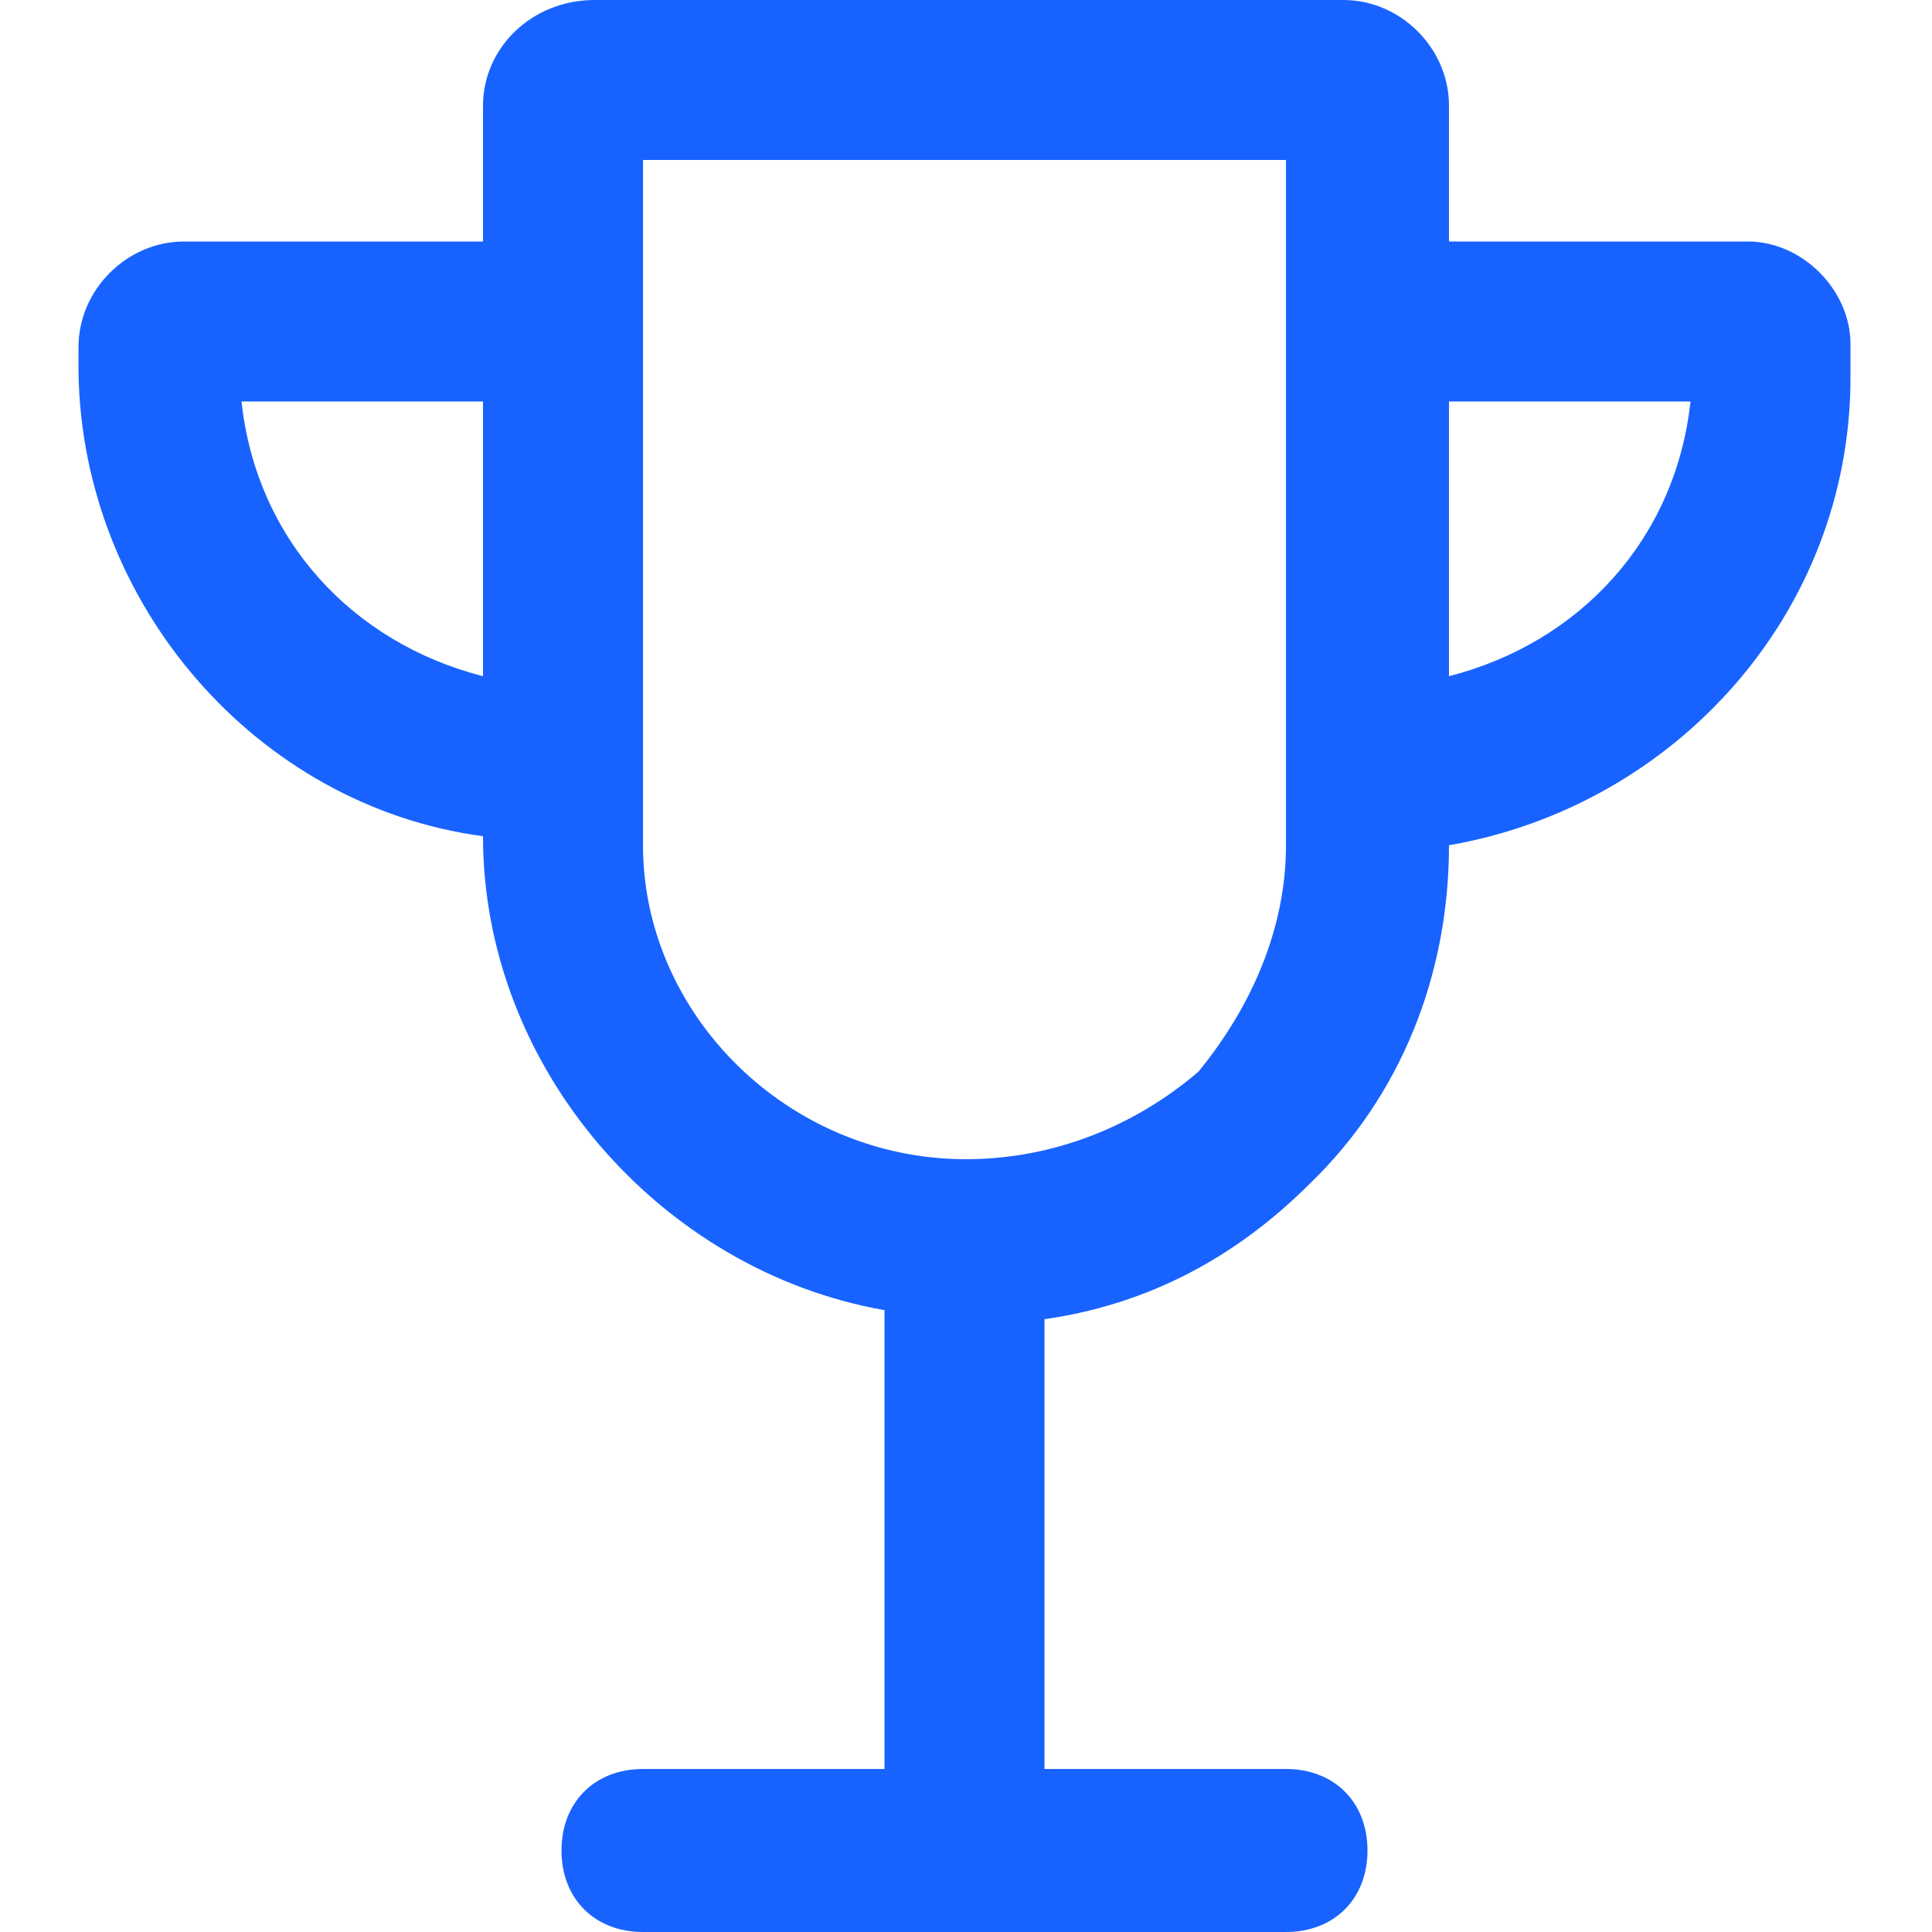<?xml version="1.0" encoding="utf-8"?>
<!-- Generator: Adobe Illustrator 23.0.0, SVG Export Plug-In . SVG Version: 6.00 Build 0)  -->
<svg version="1.1" id="Layer_2_1_" xmlns="http://www.w3.org/2000/svg" xmlns:xlink="http://www.w3.org/1999/xlink" x="0px" y="0px"
	 viewBox="0 0 64 64" style="enable-background:new 0 0 64 64;" xml:space="preserve">
<path fill="#1863ff" d="M57.9,8H48V3.5C48,1.6,46.4,0,44.5,0H19.7C17.6,0,16,1.6,16,3.5V8H6.1c-1.9,0-3.5,1.6-3.5,3.5v0.8C2.7,20,8.5,26.7,16,27.7
	l0,0c0,7.7,5.9,14.4,13.3,15.7v15.2h-8c-1.6,0-2.7,1.1-2.7,2.7c0,1.6,1.1,2.7,2.7,2.7h21.3c1.6,0,2.7-1.1,2.7-2.7
	c0-1.6-1.1-2.7-2.7-2.7h-8V43.7c3.5-0.5,6.4-2.1,8.8-4.5C46.4,36.3,48,32.3,48,28l0,0c7.5-1.3,13.3-7.7,13.3-15.5v-1.1
	C61.3,9.6,59.7,8,57.9,8z M8,13.3h8v9.1C11.7,21.3,8.5,17.9,8,13.3z M32,38.4c-5.9,0-10.7-4.8-10.7-10.4V8V5.3h21.3V8v20
	c0,2.7-1.1,5.3-2.9,7.5C37.6,37.3,34.9,38.4,32,38.4z M48,22.4v-9.1h8C55.5,17.9,52.3,21.3,48,22.4z"/>
</svg>
